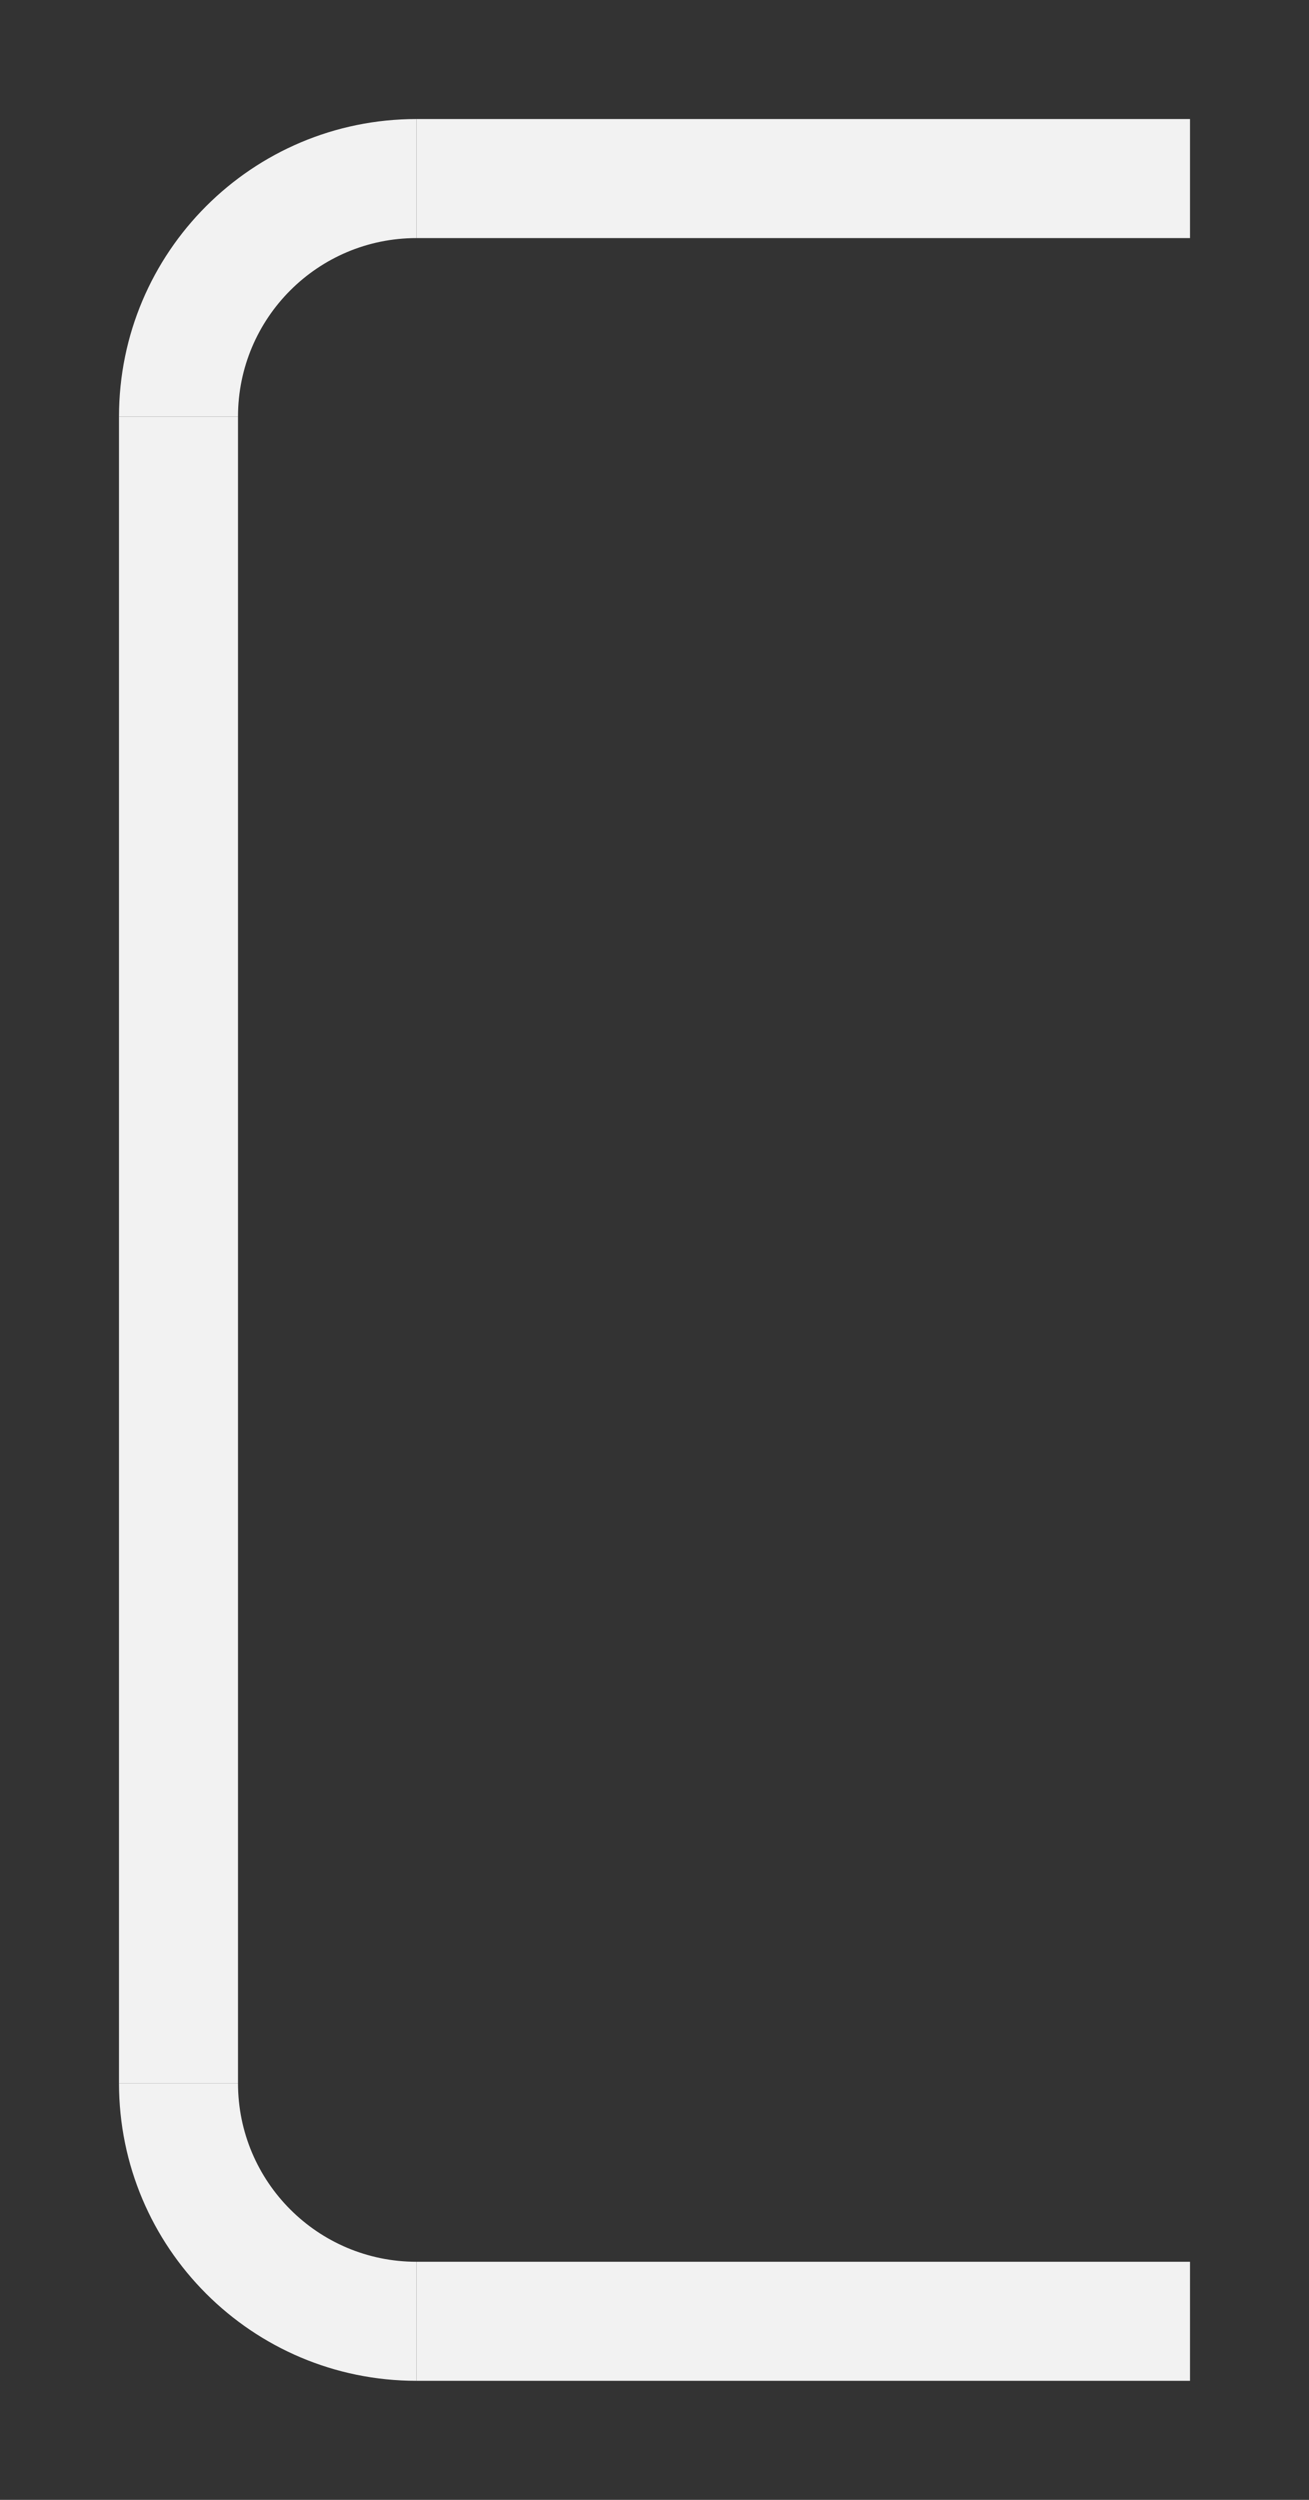<svg width="88" height="168" viewBox="0 0 88 168" fill="none" xmlns="http://www.w3.org/2000/svg">
<rect x="0" y="0" width="88" height="168" fill="#333333" stroke="none"/>
<line x1="80" y1="12" x2="28" y2="12" stroke="#F2F2F2" stroke-width="8"/>
<line x1="80" y1="156" x2="28" y2="156" stroke="#F2F2F2" stroke-width="8"/>
<line x1="12" y1="28" x2="12" y2="140" stroke="#F2F2F2" stroke-width="8"/>
<path d="M16 28C16 21.373 21.373 16 28 16L28 8C16.954 8 8 16.954 8 28L16 28Z" fill="#F2F2F2"/>
<path d="M28 152C21.373 152 16 146.627 16 140L8 140C8 151.046 16.954 160 28 160L28 152Z" fill="#F2F2F2"/>
</svg>

